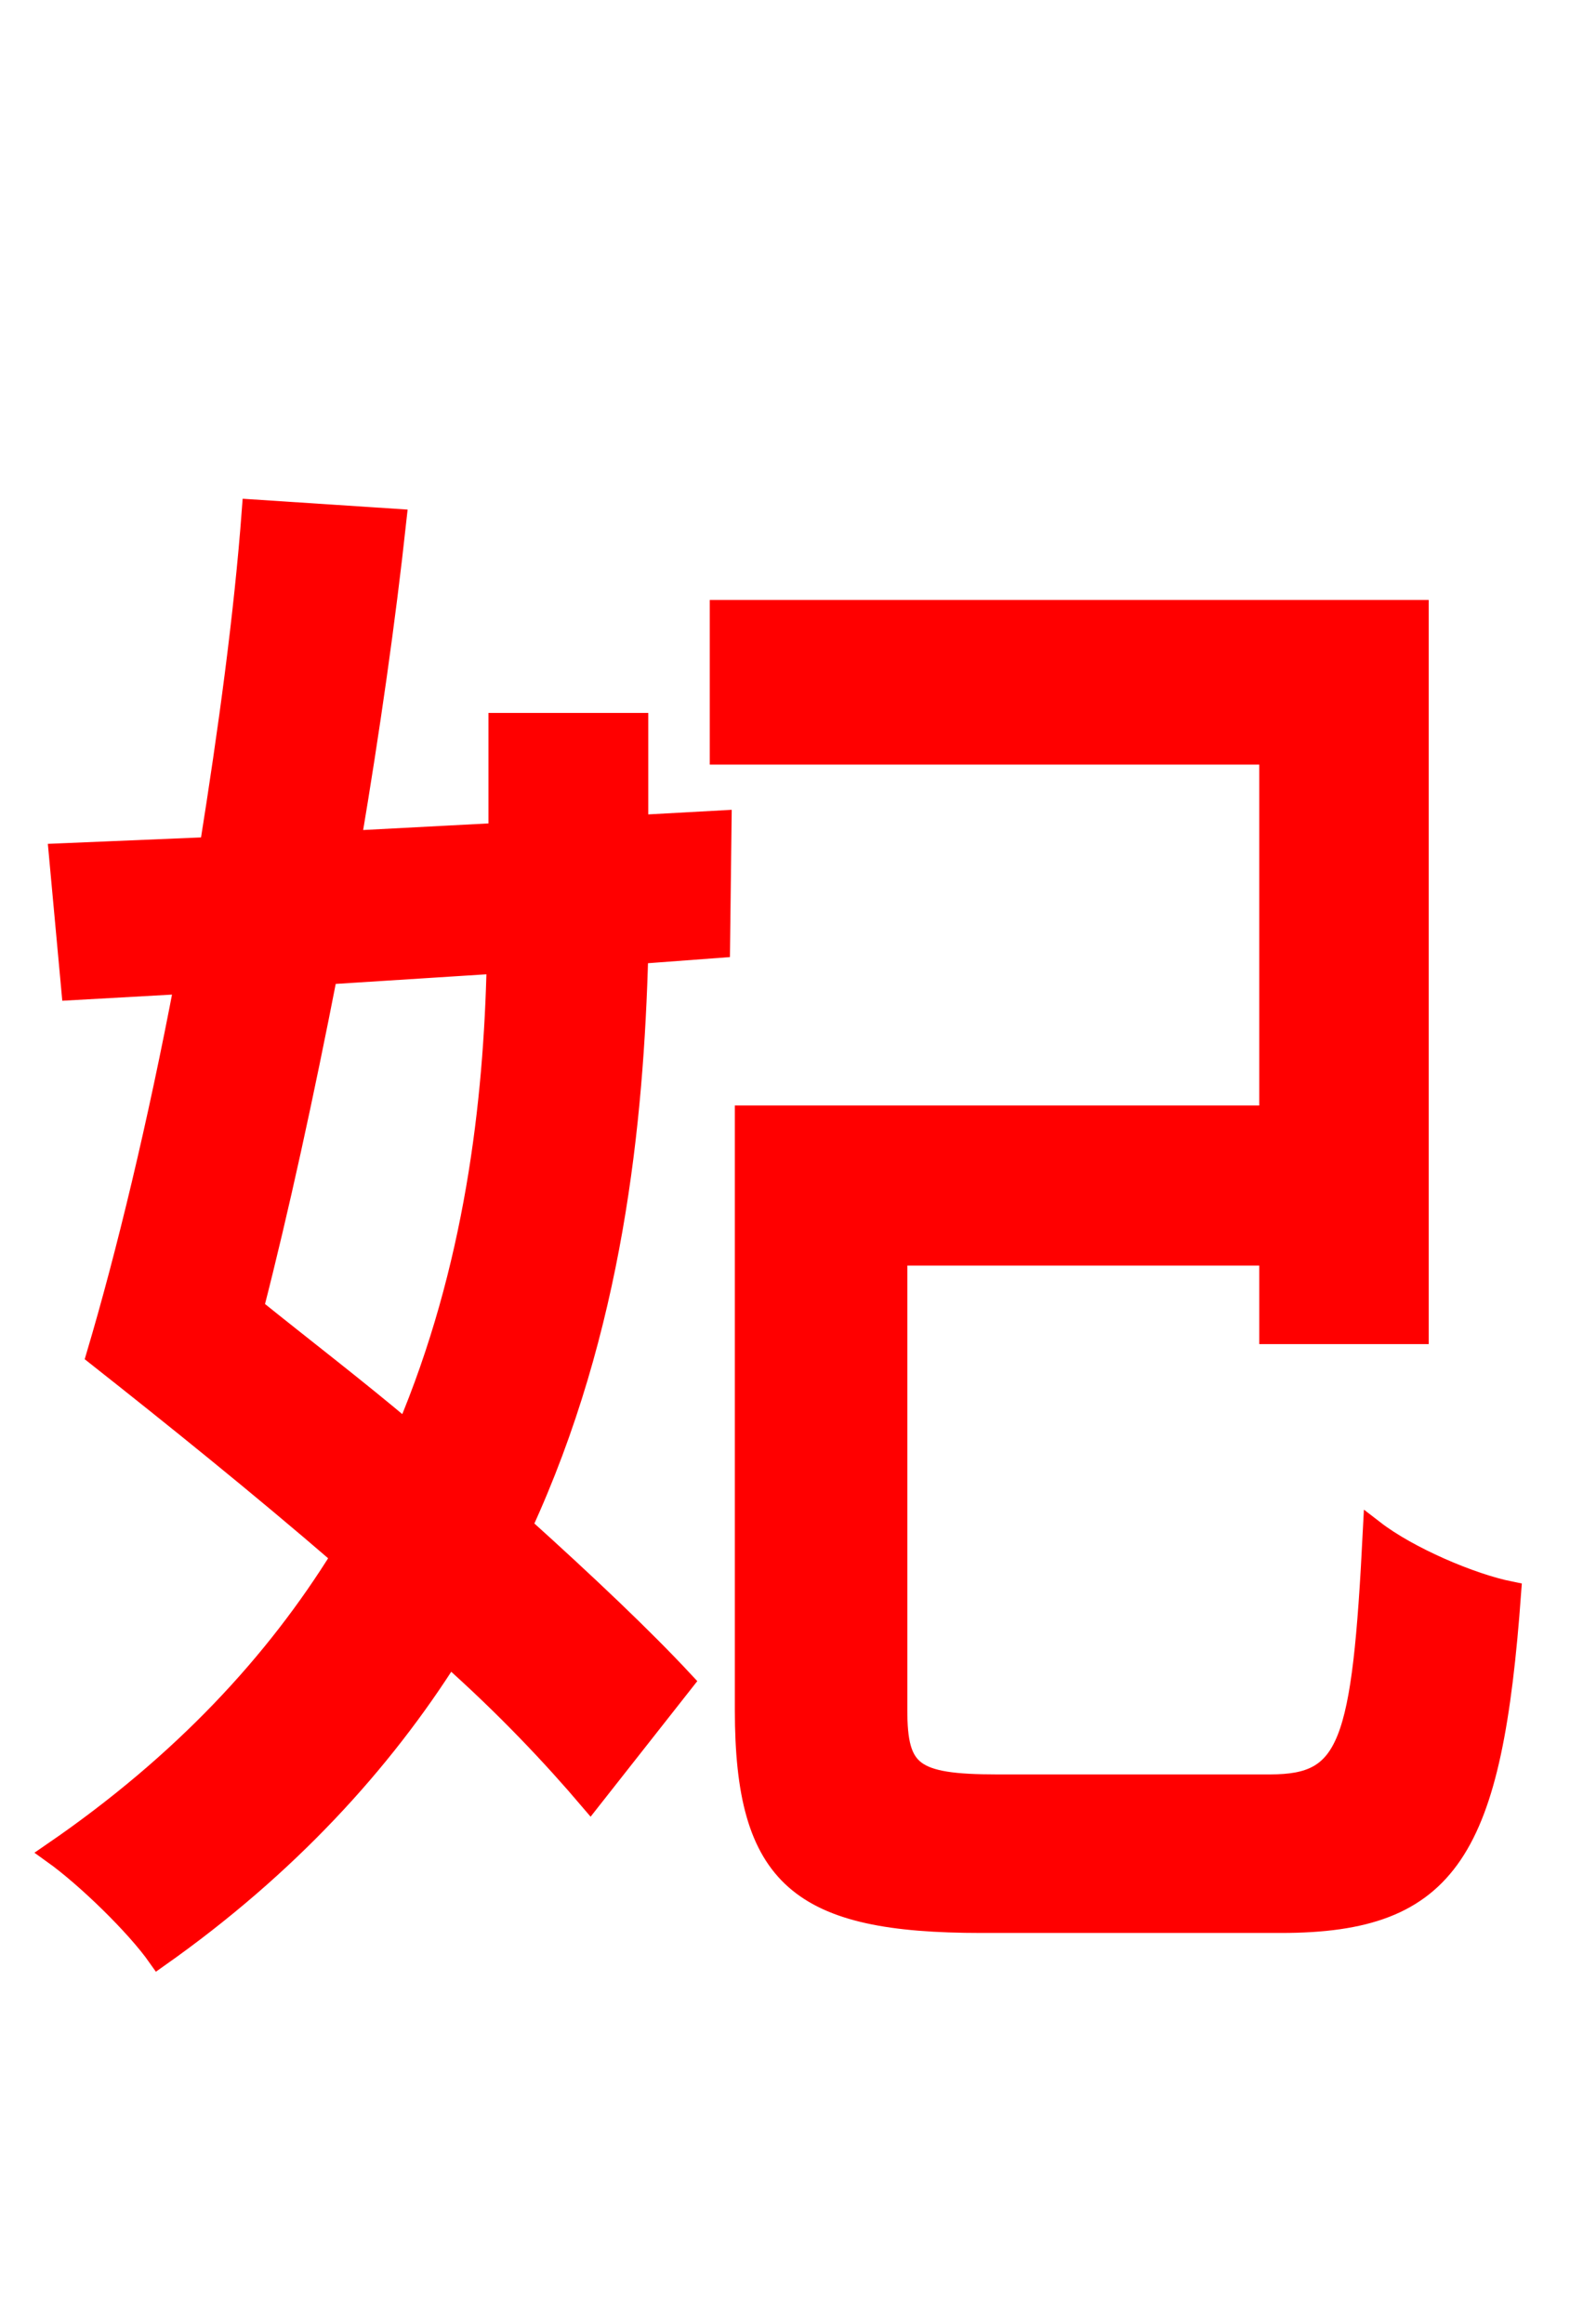 <svg xmlns="http://www.w3.org/2000/svg" xmlns:xlink="http://www.w3.org/1999/xlink" width="72" height="106.56"><path fill="red" stroke="red" d="M22.82 44.14C22.68 50.54 21.82 58.18 18.65 65.66C16.27 63.65 13.82 61.78 11.59 59.98C12.74 55.51 13.90 50.18 14.98 44.64ZM29.23 33.19L22.90 33.19L22.90 38.23L16.06 38.59C16.92 33.48 17.64 28.44 18.14 23.83L11.59 23.40C11.23 28.22 10.51 33.48 9.65 38.88L2.74 39.17L3.31 45.36L8.50 45.07C7.27 51.55 5.83 57.53 4.46 62.14C7.92 64.87 11.95 68.11 15.70 71.35C12.67 76.25 8.42 80.86 2.45 84.96C3.96 86.04 6.26 88.27 7.27 89.71C13.18 85.54 17.50 80.78 20.59 75.89C23.26 78.26 25.42 80.57 27.07 82.51L31.32 77.11C29.45 75.10 26.86 72.65 23.90 69.98C28.08 60.91 29.02 51.48 29.23 43.70L32.98 43.42L33.05 37.66L29.23 37.87ZM45.72 81.86C41.83 81.86 41.11 81.29 41.11 78.41L41.11 57.53L58.25 57.53L58.25 61.13L65.02 61.13L65.02 28.01L33.05 28.01L33.05 34.56L58.25 34.56L58.25 51.19L34.20 51.19L34.20 78.41C34.20 86.11 36.72 88.13 45.00 88.13L58.75 88.13C66.46 88.13 68.40 84.82 69.26 73.01C67.46 72.65 64.58 71.42 63.00 70.20C62.50 80.06 61.92 81.86 58.25 81.86Z"/></svg>
